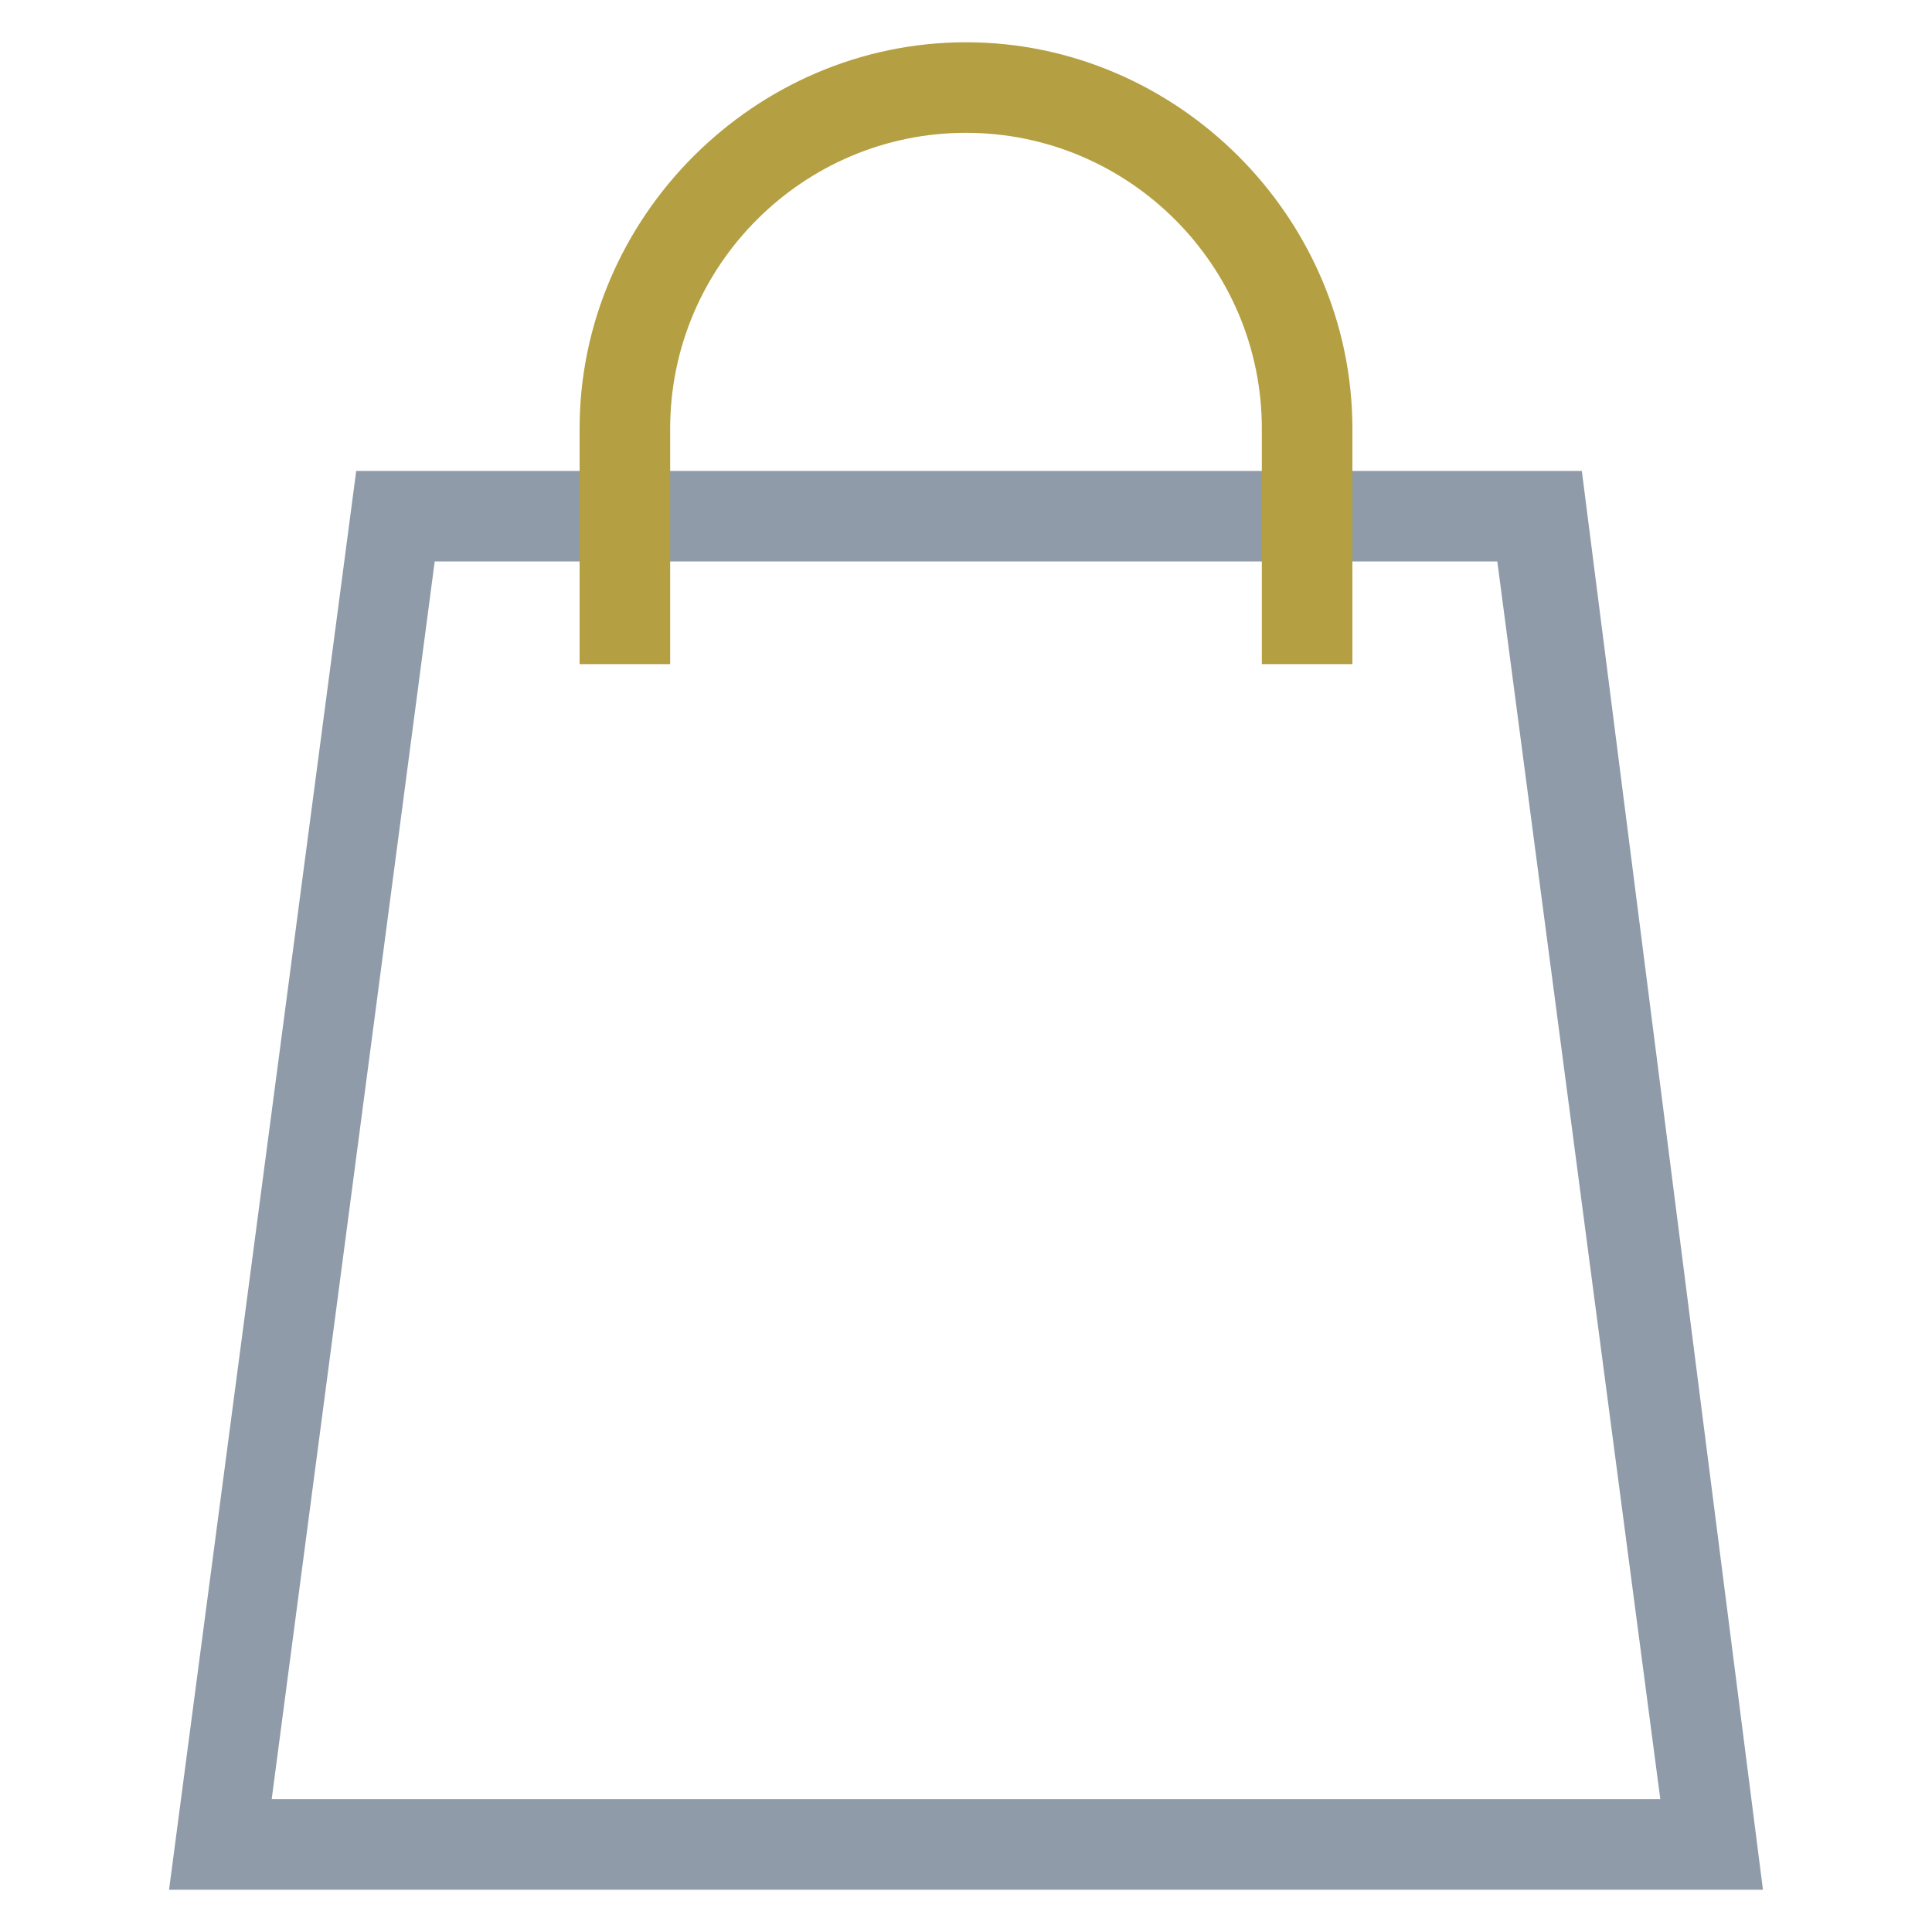 <?xml version="1.0" encoding="utf-8"?>
<!-- Generator: Adobe Illustrator 18.0.0, SVG Export Plug-In . SVG Version: 6.00 Build 0)  -->
<!DOCTYPE svg PUBLIC "-//W3C//DTD SVG 1.1//EN" "http://www.w3.org/Graphics/SVG/1.1/DTD/svg11.dtd">
<svg version="1.1" id="Layer_1" xmlns="http://www.w3.org/2000/svg" xmlns:xlink="http://www.w3.org/1999/xlink" x="0px" y="0px"
	 viewBox="0 0 32 32" enable-background="new 0 0 32 32" xml:space="preserve">
<g>
	<path fill="#8F9BA8" d="M29.2,31.3H2.8L5.9,7.8h20.3L29.2,31.3z M4.5,29.8h23L24.8,9.3H7.2L4.5,29.8z"/>
	<path fill="#B4A042" d="M22.4,11h-1.5V7.1c0-2.7-2.2-4.9-4.9-4.9c-2.7,0-4.9,2.2-4.9,4.9V11H9.6V7.1c0-3.5,2.9-6.4,6.4-6.4
		s6.4,2.9,6.4,6.4V11z"/>
</g>
</svg>

